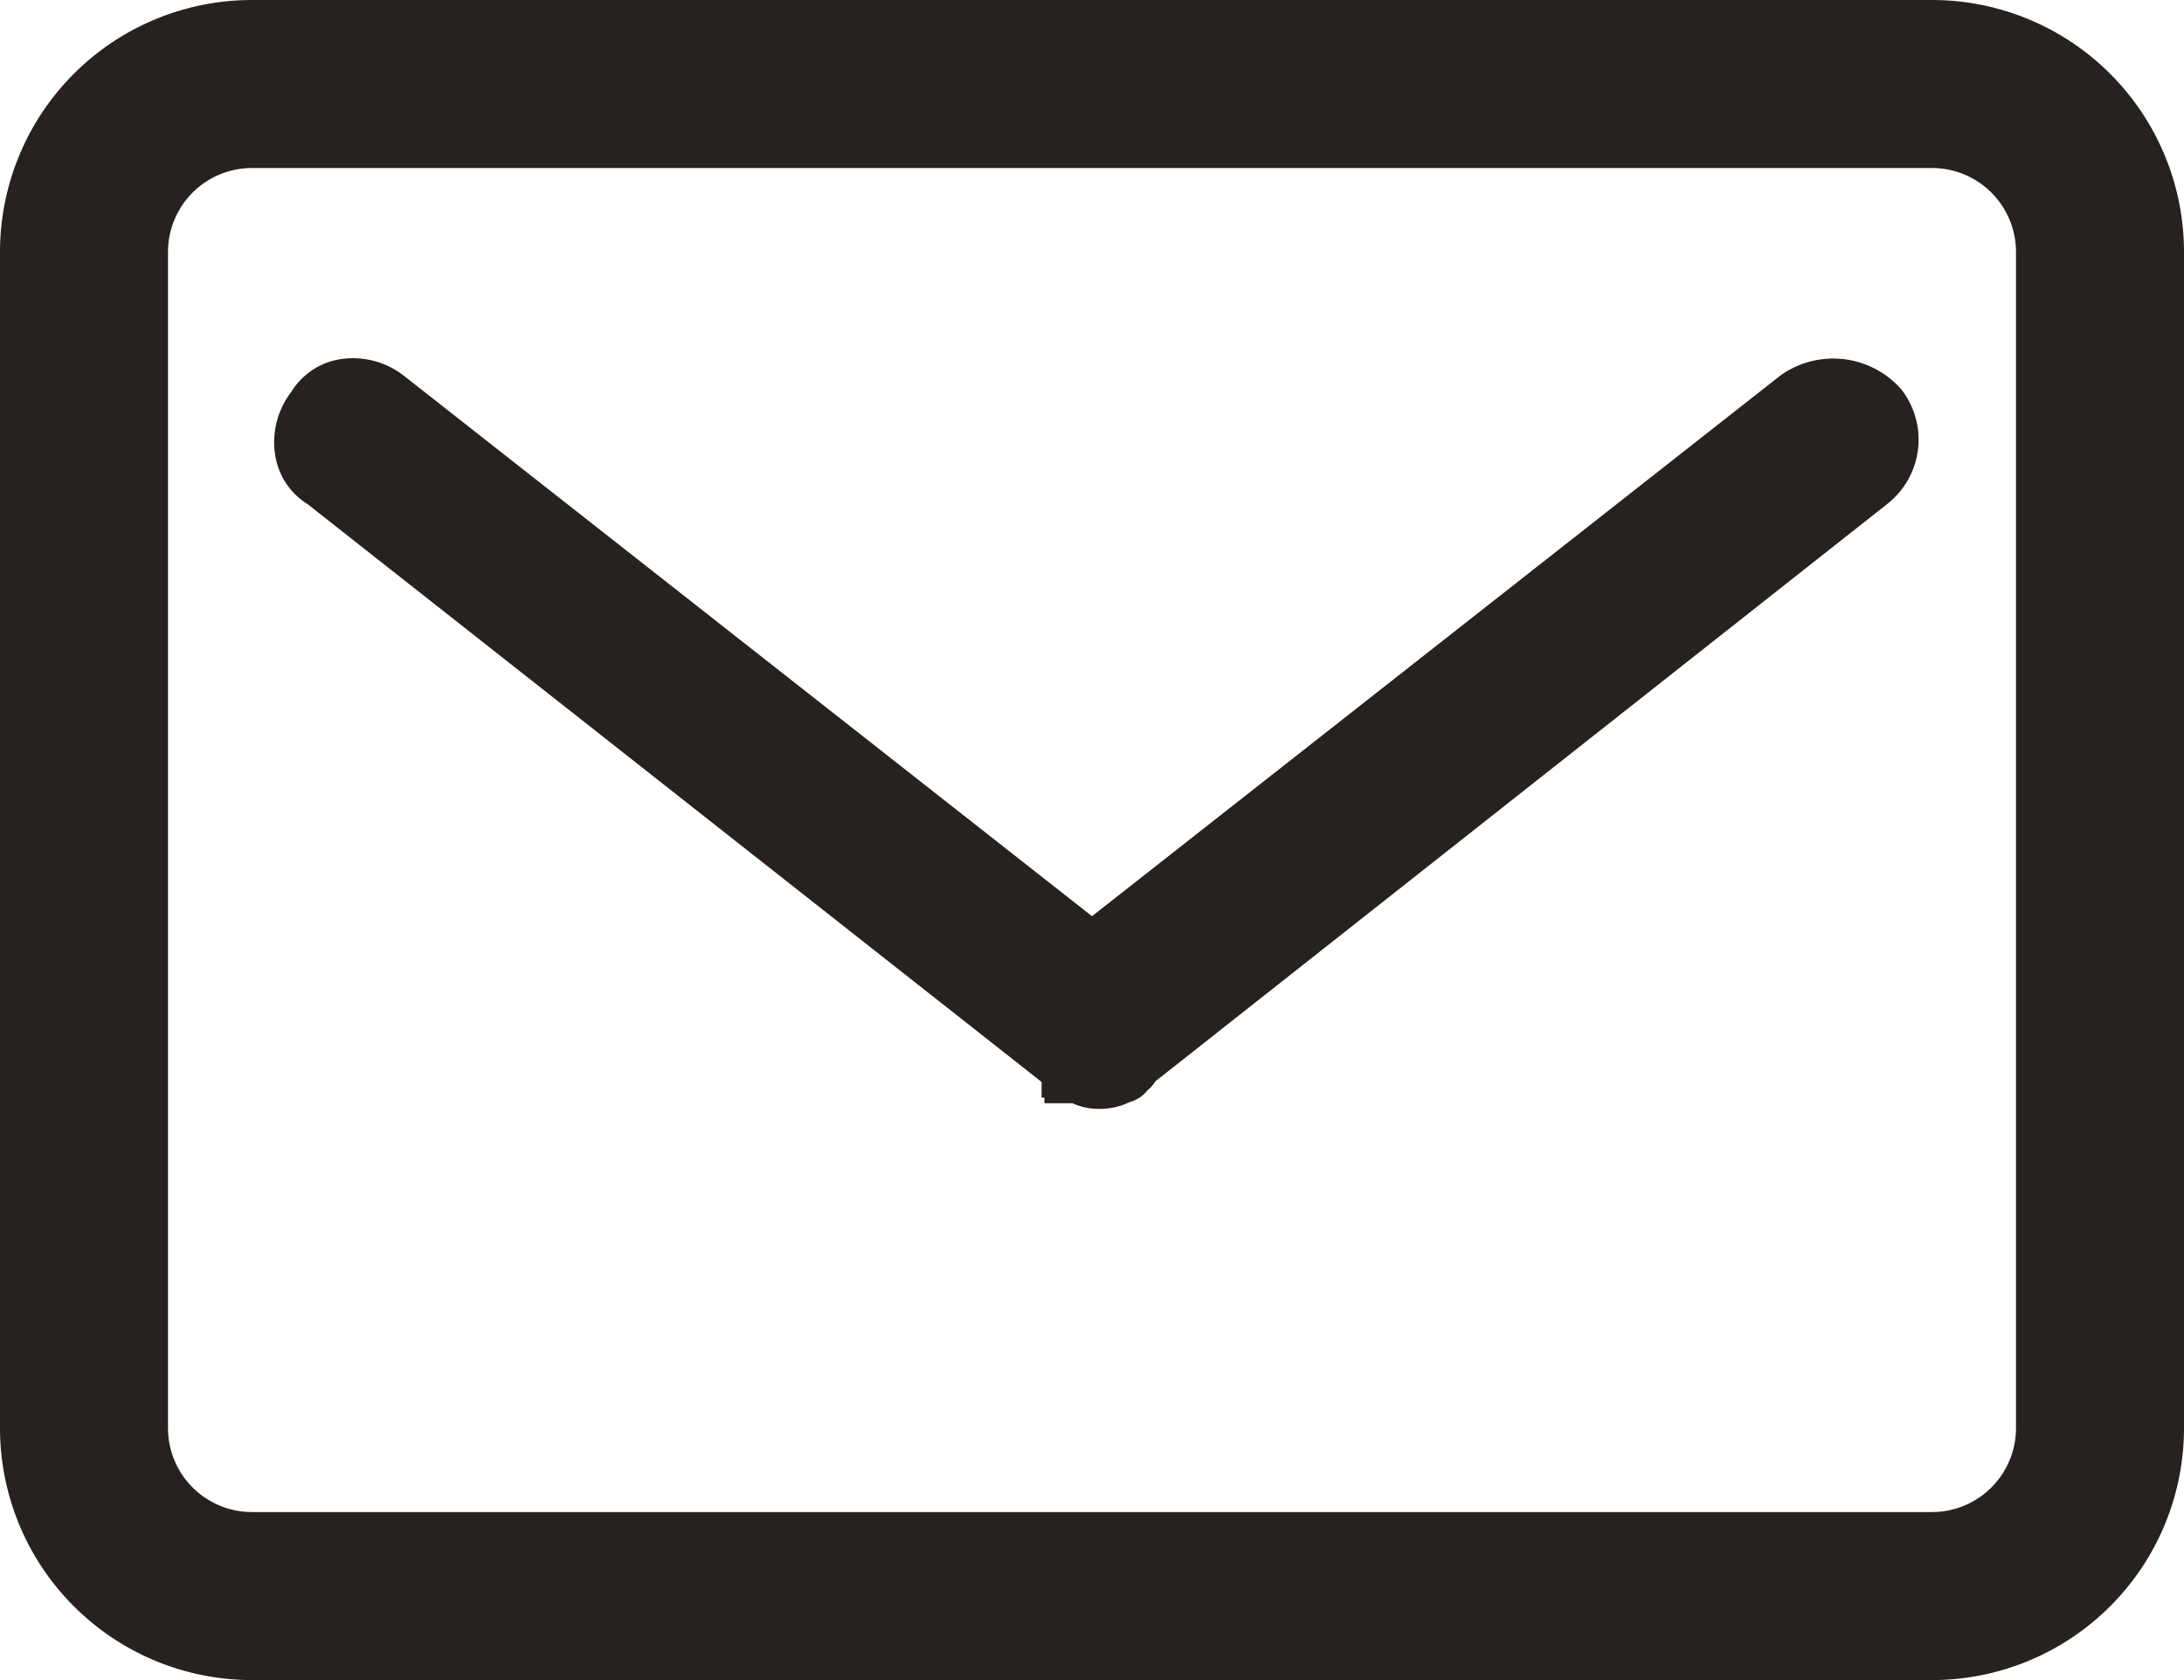 <svg id="Calque_1" data-name="Calque 1" xmlns="http://www.w3.org/2000/svg" viewBox="0 0 39 30"><defs><style>.cls-1{fill:#27211f;}</style></defs><title>icon-newsletter-black</title><path class="cls-1" d="M43.6,15.6,31.3,25.26,19,15.6a1.48,1.48,0,0,0-1.16-.28,1.26,1.26,0,0,0-.84.58,1.47,1.47,0,0,0-.28,1.16,1.25,1.25,0,0,0,.57.84L30.4,28.22v.28h.05v.1h.5a1.13,1.13,0,0,0,.46.1,1.21,1.21,0,0,0,.56-.12.61.61,0,0,0,.32-.21.58.58,0,0,0,.14-.16L45.5,17.9a1.46,1.46,0,0,0,.25-2.05A1.62,1.62,0,0,0,43.6,15.6Z" transform="translate(-11.8 -8.9)"/><path class="cls-1" d="M46.3,8.9h-30a4.5,4.5,0,0,0-4.5,4.5v21a4.5,4.5,0,0,0,4.5,4.5h30a4.5,4.5,0,0,0,4.5-4.5v-21A4.5,4.5,0,0,0,46.3,8.9Zm1.5,4.5v21a1.5,1.5,0,0,1-1.5,1.5h-30a1.5,1.5,0,0,1-1.5-1.5v-21a1.5,1.5,0,0,1,1.5-1.5h30A1.5,1.5,0,0,1,47.8,13.4Z" transform="translate(-11.8 -8.9)"/></svg>